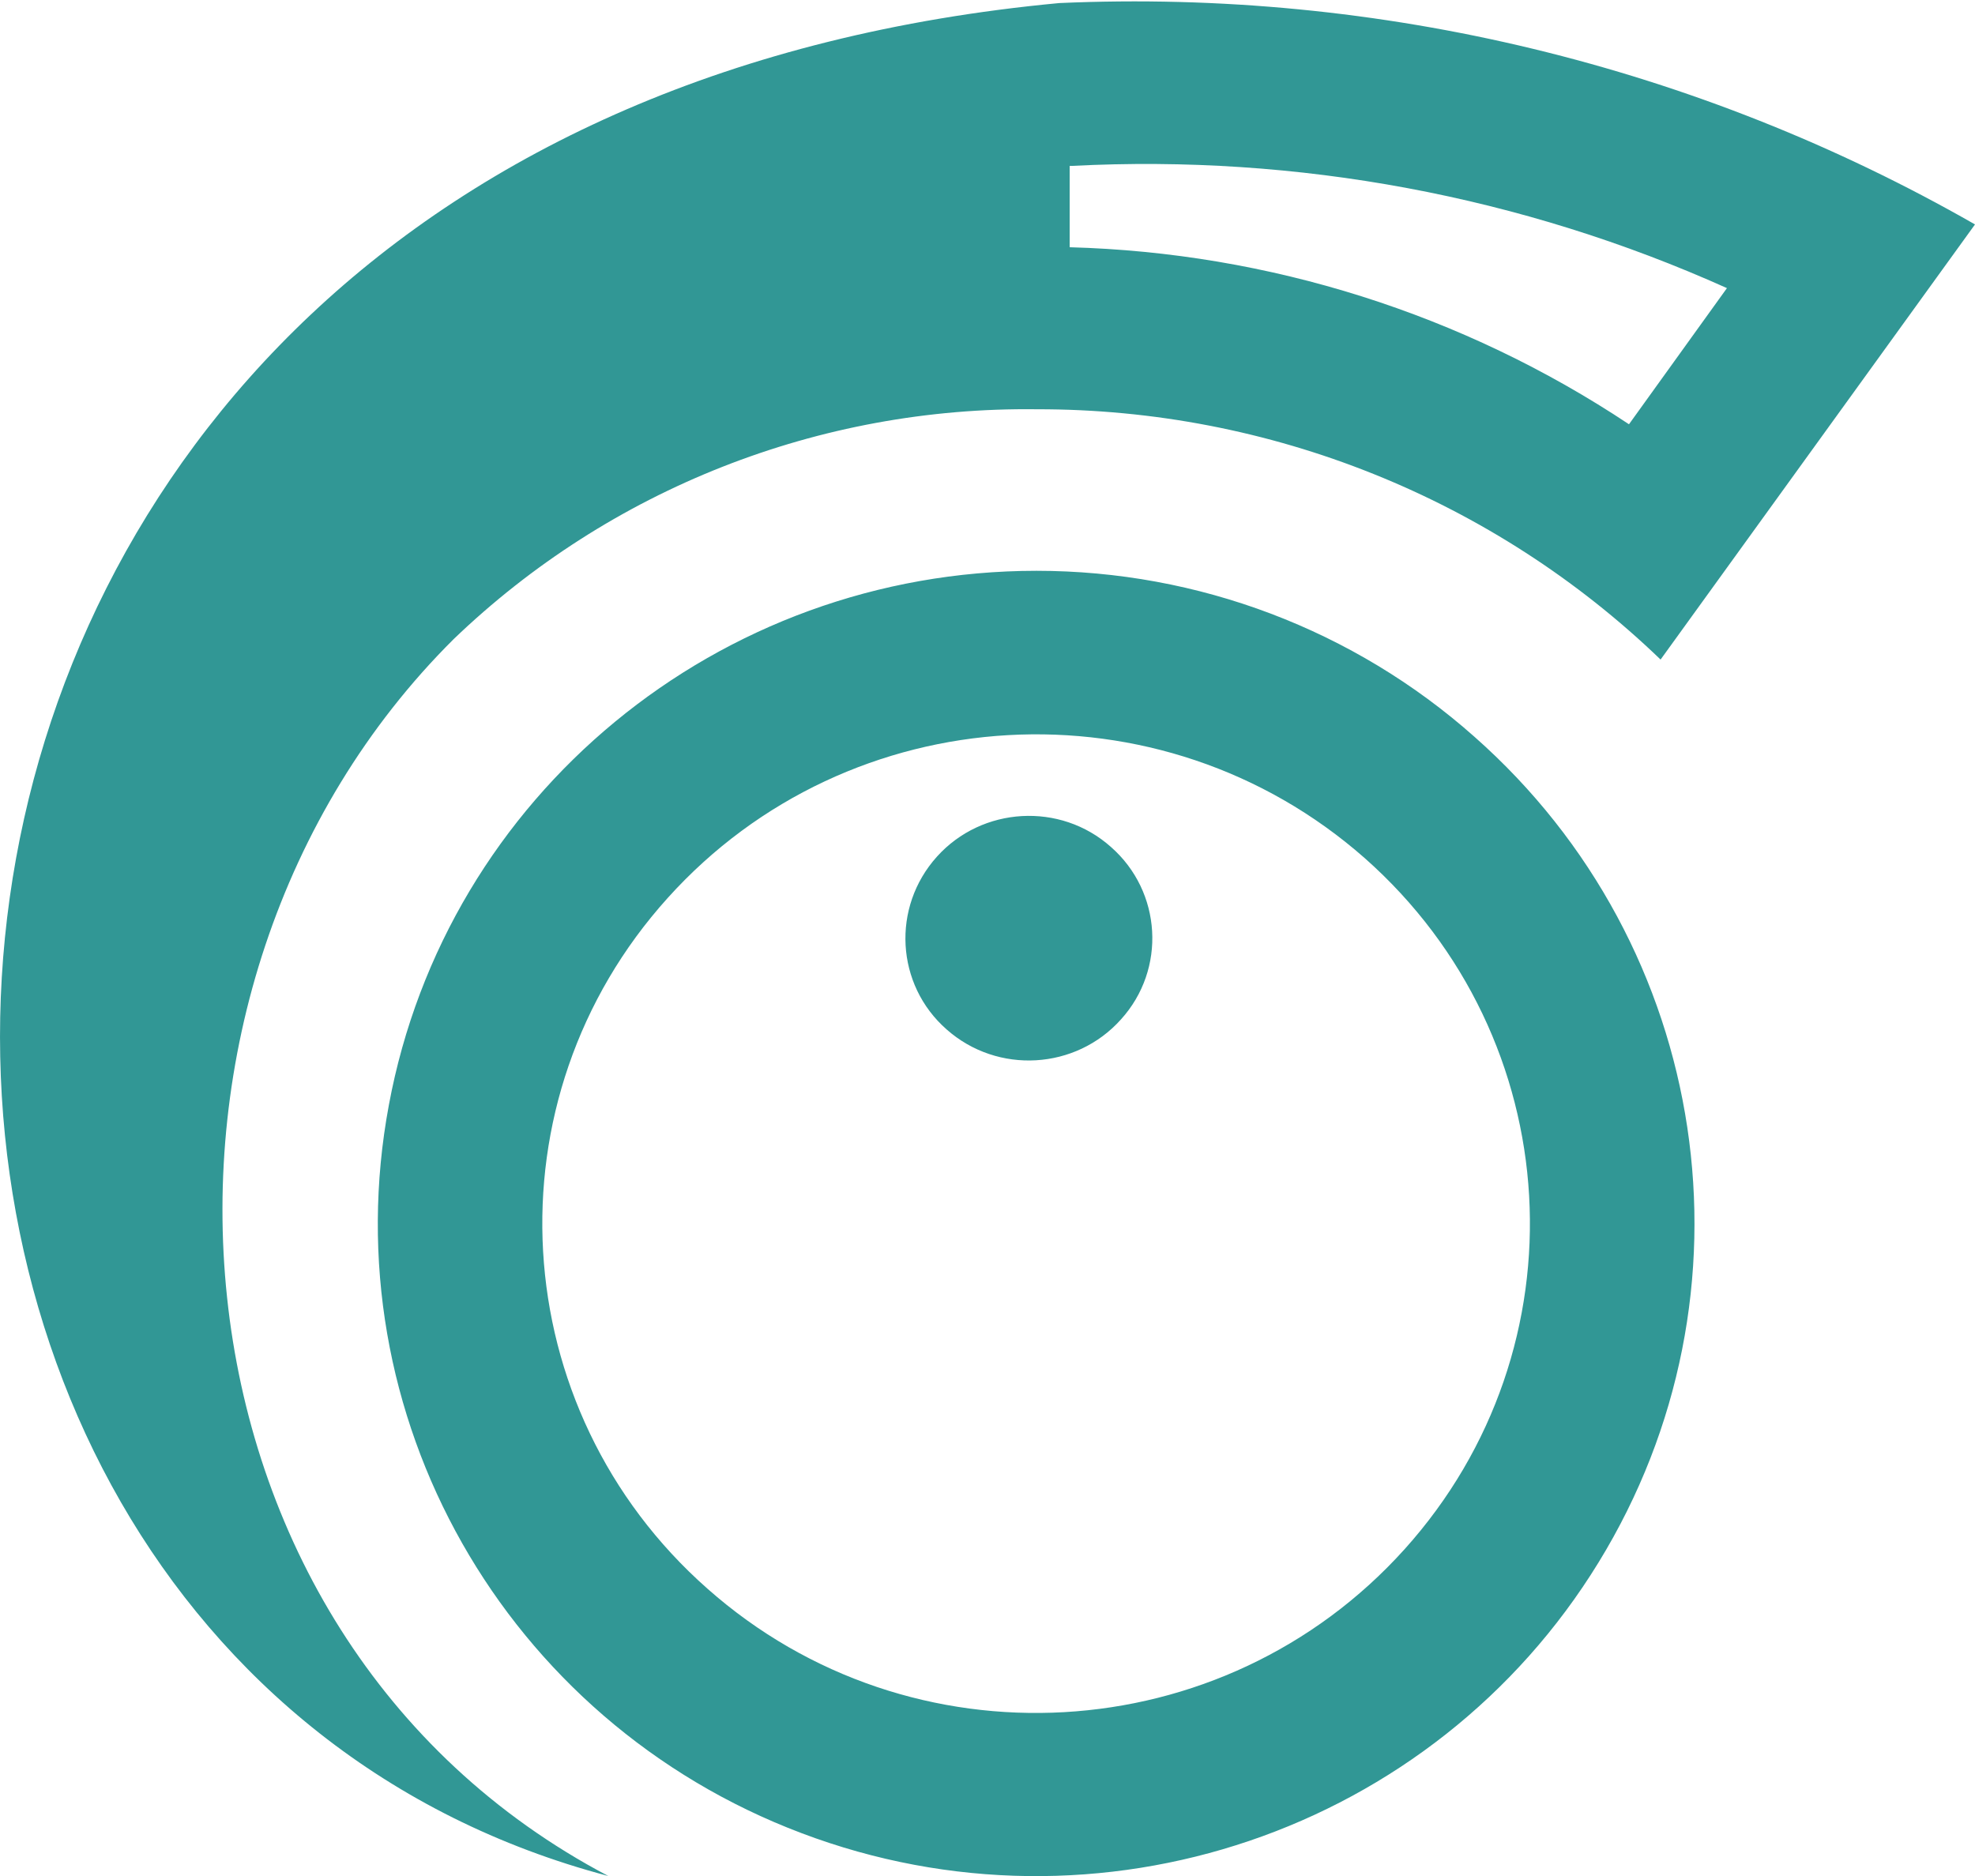 <?xml version="1.0" encoding="UTF-8"?>
<svg xmlns="http://www.w3.org/2000/svg" xmlns:xlink="http://www.w3.org/1999/xlink" viewBox="0 0 20 19" version="1.1">
<path style=" stroke:none;fill-rule:nonzero;fill:rgb(19.216%,59.216%,58.431%);fill-opacity:1;" d="M 13.82 8.691 C 15.883 10.516 16.062 13.648 14.223 15.691 C 12.383 17.734 9.223 17.914 7.164 16.09 C 5.102 14.27 4.922 11.133 6.762 9.094 C 8.602 7.051 11.758 6.875 13.82 8.691 Z M 10.496 5.781 C 7.277 5.781 4.52 8.055 3.938 11.191 C 3.352 14.328 5.109 17.43 8.117 18.566 C 11.121 19.703 14.516 18.551 16.188 15.824 C 17.859 13.102 17.332 9.582 14.93 7.461 C 13.711 6.379 12.133 5.781 10.496 5.781 Z M 11.352 10.324 C 10.895 10.836 10.102 10.883 9.586 10.426 C 9.07 9.973 9.027 9.188 9.488 8.676 C 9.945 8.168 10.738 8.121 11.25 8.578 C 11.766 9.031 11.812 9.816 11.352 10.324 Z M 10.727 0.031 C -2.562 1.277 -2.805 16.629 6.16 19 C 1.5 16.547 1.047 10 4.594 6.473 C 6.176 4.953 8.297 4.117 10.5 4.145 C 12.859 4.141 15.125 5.051 16.816 6.68 L 20 2.273 C 17.188 0.664 13.969 -0.113 10.727 0.031 Z M 16.496 4.297 C 14.816 3.18 12.852 2.559 10.832 2.504 L 10.832 1.68 L 10.859 1.68 C 13.137 1.562 15.41 1.984 17.488 2.918 Z M 16.496 4.297 "/>
</svg>
